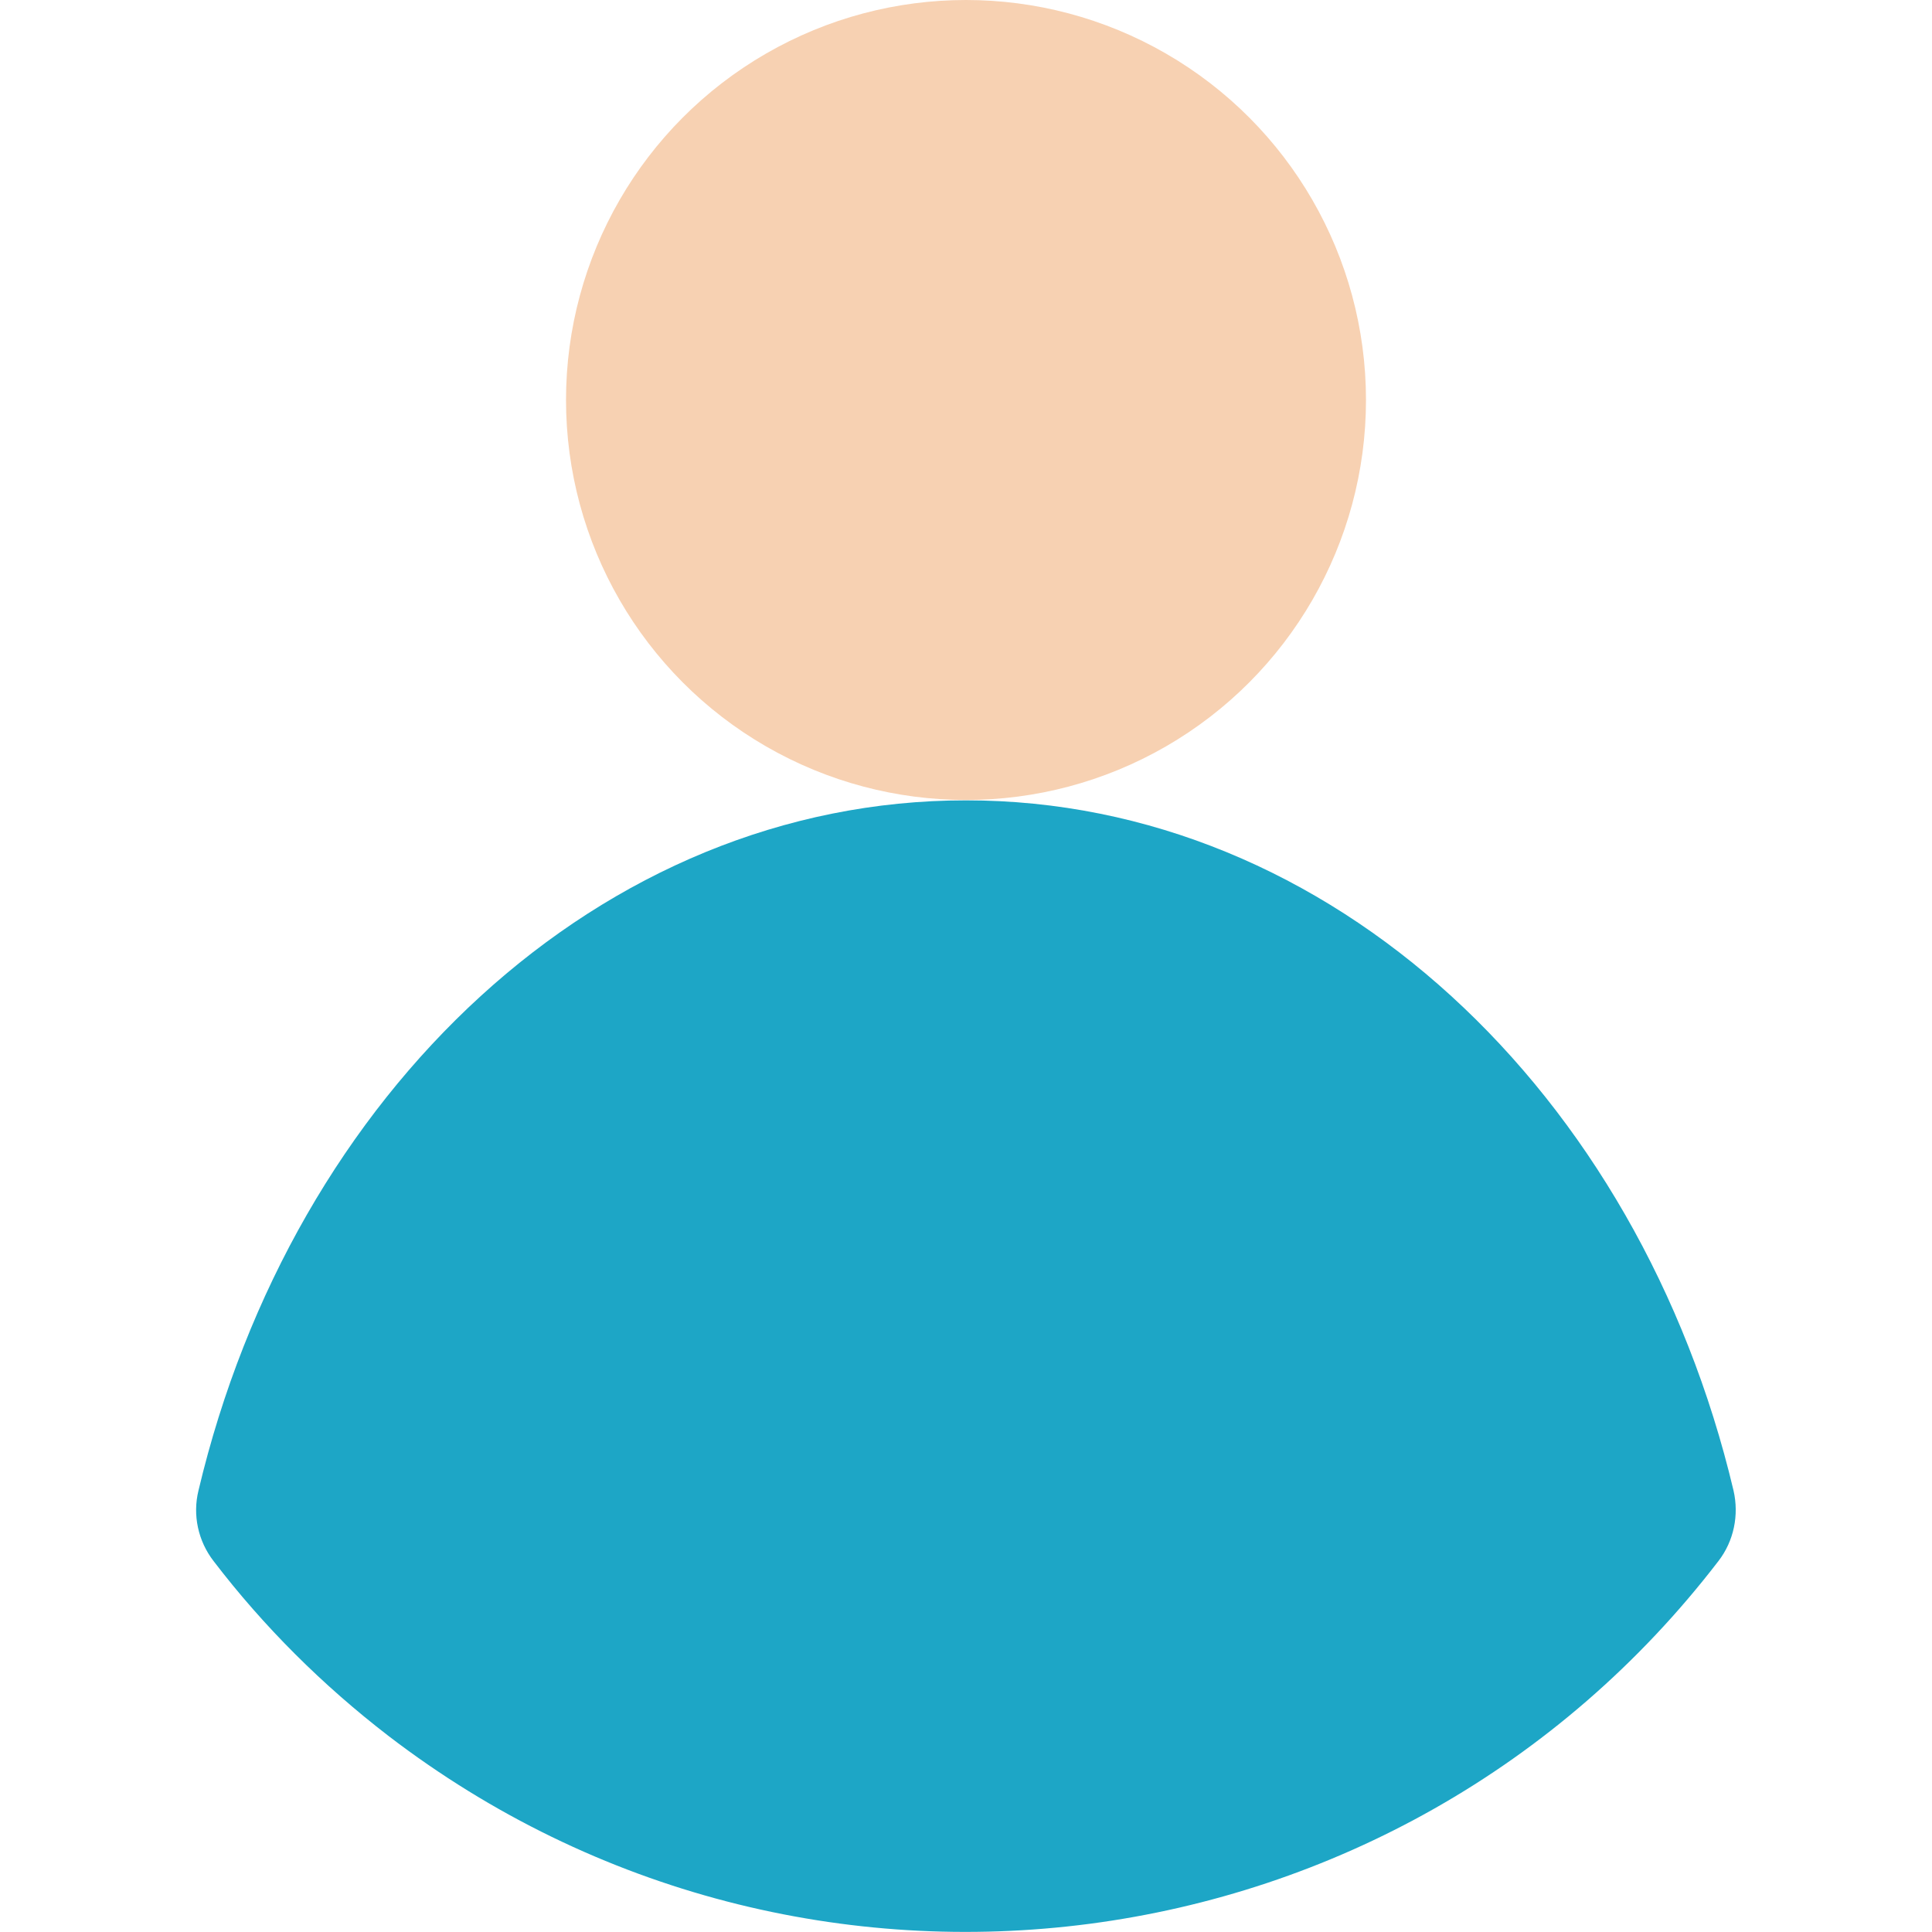 <svg id="Layer_1" enable-background="new 0 0 512 512" viewBox="0 0 512 512" xmlns="http://www.w3.org/2000/svg"><g id="Layer_2_00000073699880960188418200000001535100761226874289_"><g id="Layer_1_copy"><g id="_76"><path d="m459.4 395c1.5 6.5.1 13.4-4 18.7-84.5 110.1-242.3 130.8-352.5 46.3-17.4-13.4-33-28.9-46.3-46.3-4.1-5.3-5.6-12.2-4-18.7 25-105.5 106.6-182.9 203.4-182.9s178.4 77.4 203.4 182.9z" fill="#1da6c6"/><circle cx="256" cy="106" fill="#f7d1b2" r="106"/></g></g></g></svg>